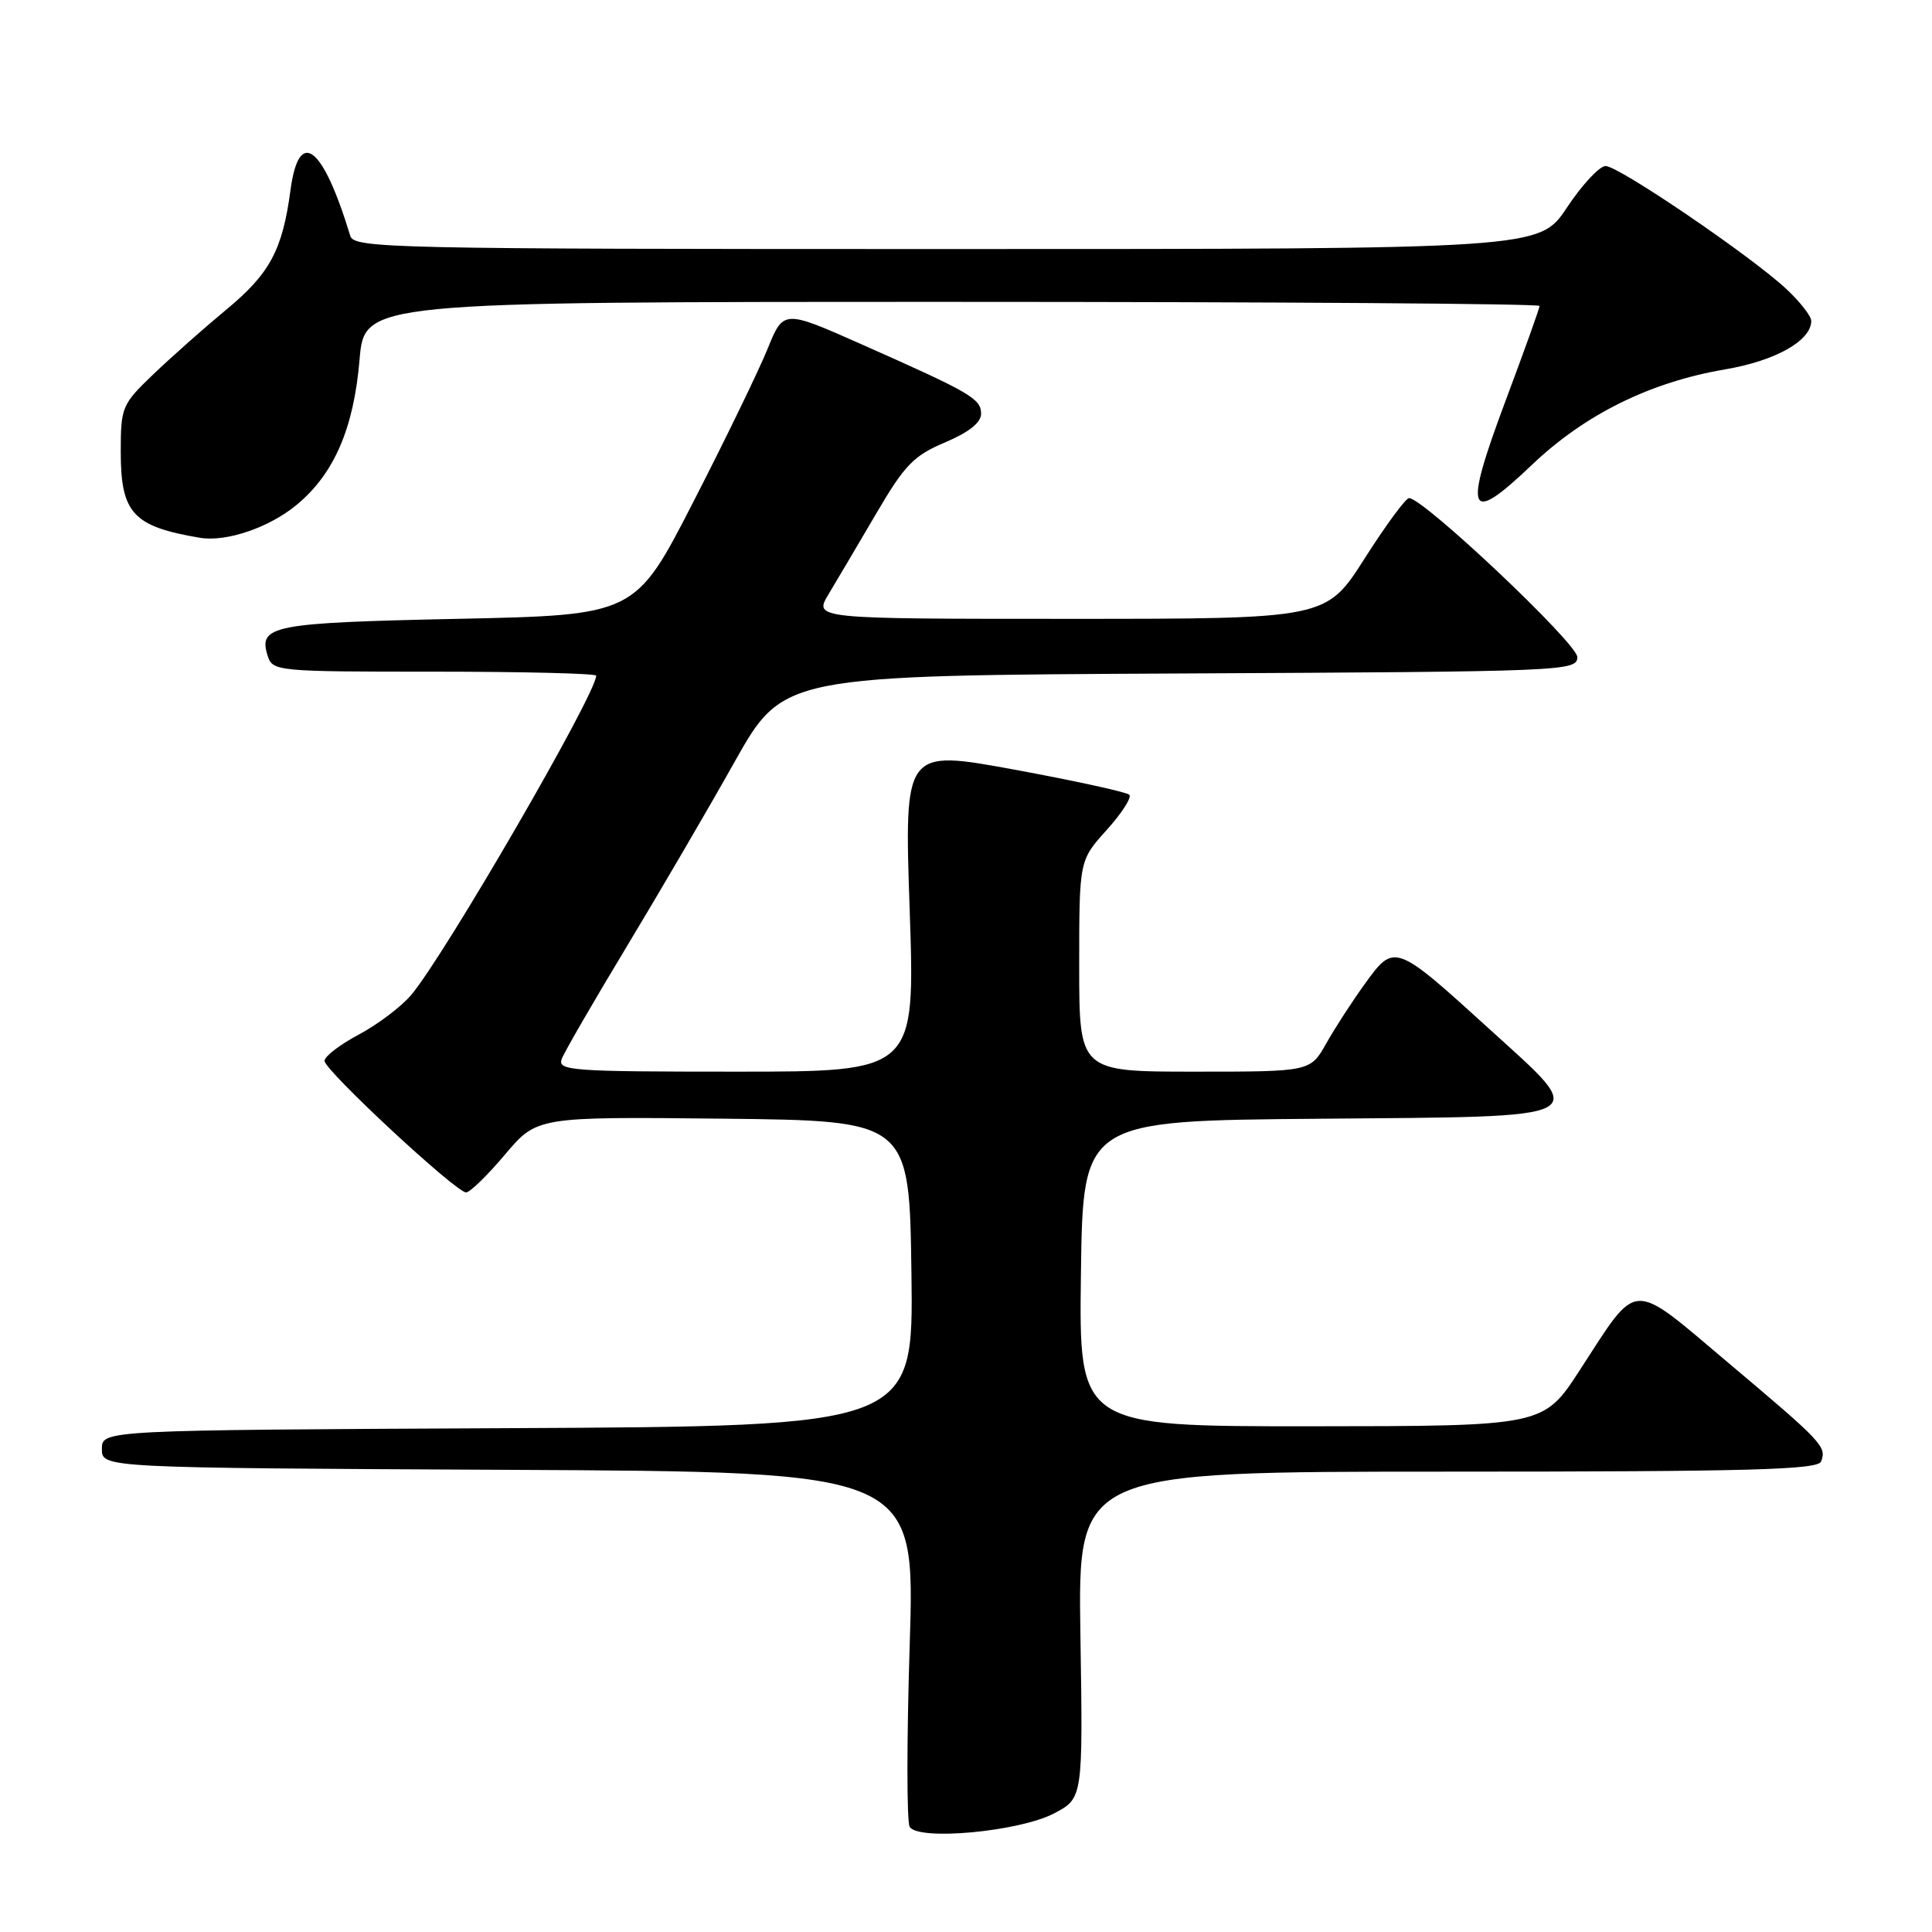 <?xml version="1.0" encoding="UTF-8" standalone="no"?>
<!DOCTYPE svg PUBLIC "-//W3C//DTD SVG 1.1//EN" "http://www.w3.org/Graphics/SVG/1.1/DTD/svg11.dtd" >
<svg xmlns="http://www.w3.org/2000/svg" xmlns:xlink="http://www.w3.org/1999/xlink" version="1.1" viewBox="0 0 256 256">
 <g >
 <path fill="currentColor"
d=" M 139.64 240.30 C 143.50 238.28 143.50 238.28 143.16 216.64 C 142.83 195.00 142.83 195.00 191.81 195.00 C 231.83 195.00 240.88 194.75 241.30 193.66 C 242.06 191.69 241.54 191.14 229.07 180.63 C 215.86 169.50 217.21 169.44 209.30 181.60 C 204.50 188.97 204.50 188.97 173.73 188.99 C 142.96 189.00 142.96 189.00 143.23 168.75 C 143.50 148.50 143.50 148.50 174.75 148.24 C 211.85 147.92 210.73 148.52 197.25 136.26 C 184.92 125.04 184.75 124.98 180.95 130.23 C 179.24 132.58 176.90 136.19 175.74 138.25 C 173.63 142.00 173.63 142.00 158.32 142.00 C 143.00 142.00 143.00 142.00 143.00 128.00 C 143.00 114.01 143.00 114.01 146.64 109.98 C 148.64 107.76 149.99 105.66 149.64 105.31 C 149.29 104.96 142.44 103.46 134.41 101.98 C 119.81 99.30 119.81 99.30 120.54 120.65 C 121.26 142.00 121.26 142.00 97.53 142.00 C 75.59 142.00 73.84 141.87 74.44 140.30 C 74.80 139.36 78.64 132.73 82.97 125.55 C 87.30 118.37 93.76 107.33 97.31 101.00 C 103.77 89.50 103.77 89.50 156.39 89.24 C 207.54 88.99 209.00 88.93 209.00 87.06 C 209.00 85.26 188.62 66.01 186.71 66.00 C 186.27 66.00 183.62 69.60 180.82 74.00 C 175.73 82.00 175.73 82.00 141.78 82.00 C 107.84 82.00 107.84 82.00 109.78 78.75 C 110.86 76.96 113.69 72.16 116.09 68.07 C 119.87 61.61 121.06 60.38 125.22 58.62 C 128.37 57.29 130.00 56.00 130.00 54.83 C 130.00 52.83 128.66 52.05 114.13 45.61 C 103.81 41.03 103.81 41.03 101.69 46.27 C 100.52 49.14 96.11 58.25 91.87 66.50 C 84.18 81.50 84.18 81.50 60.64 82.00 C 36.04 82.52 34.19 82.88 35.47 86.90 C 36.12 88.95 36.67 89.00 57.57 89.00 C 69.36 89.00 79.00 89.24 79.00 89.53 C 79.00 91.94 58.98 126.49 54.50 131.82 C 53.18 133.39 50.05 135.75 47.55 137.08 C 45.05 138.41 43.00 139.98 43.00 140.57 C 43.00 141.82 60.41 158.00 61.76 158.00 C 62.27 158.00 64.59 155.74 66.92 152.98 C 71.15 147.97 71.15 147.97 95.82 148.23 C 120.50 148.50 120.50 148.50 120.77 168.74 C 121.04 188.98 121.04 188.98 67.27 189.24 C 13.50 189.50 13.50 189.50 13.50 192.00 C 13.50 194.50 13.50 194.50 67.39 194.76 C 121.27 195.02 121.27 195.02 120.54 217.96 C 120.14 230.57 120.14 241.42 120.54 242.07 C 121.70 243.94 135.03 242.70 139.64 240.30 Z  M 39.29 66.91 C 44.25 62.82 46.87 56.79 47.64 47.69 C 48.29 40.00 48.29 40.00 126.15 40.00 C 168.97 40.00 204.00 40.24 204.00 40.54 C 204.00 40.84 201.96 46.53 199.46 53.20 C 193.86 68.17 194.50 69.69 202.96 61.62 C 209.99 54.91 218.66 50.63 228.61 48.94 C 235.27 47.81 240.00 45.14 240.00 42.52 C 240.00 41.90 238.54 40.02 236.75 38.34 C 232.13 34.00 214.50 22.00 212.75 22.00 C 211.94 22.00 209.64 24.47 207.63 27.50 C 203.98 33.00 203.98 33.00 125.46 33.00 C 51.55 33.00 46.91 32.90 46.41 31.25 C 42.76 19.23 39.61 16.83 38.49 25.20 C 37.42 33.17 35.76 36.26 29.91 41.09 C 26.98 43.52 22.66 47.35 20.29 49.62 C 16.15 53.59 16.00 53.95 16.00 59.87 C 16.00 68.01 17.62 69.77 26.50 71.26 C 29.98 71.84 35.65 69.92 39.29 66.91 Z "/>
</g>
</svg>